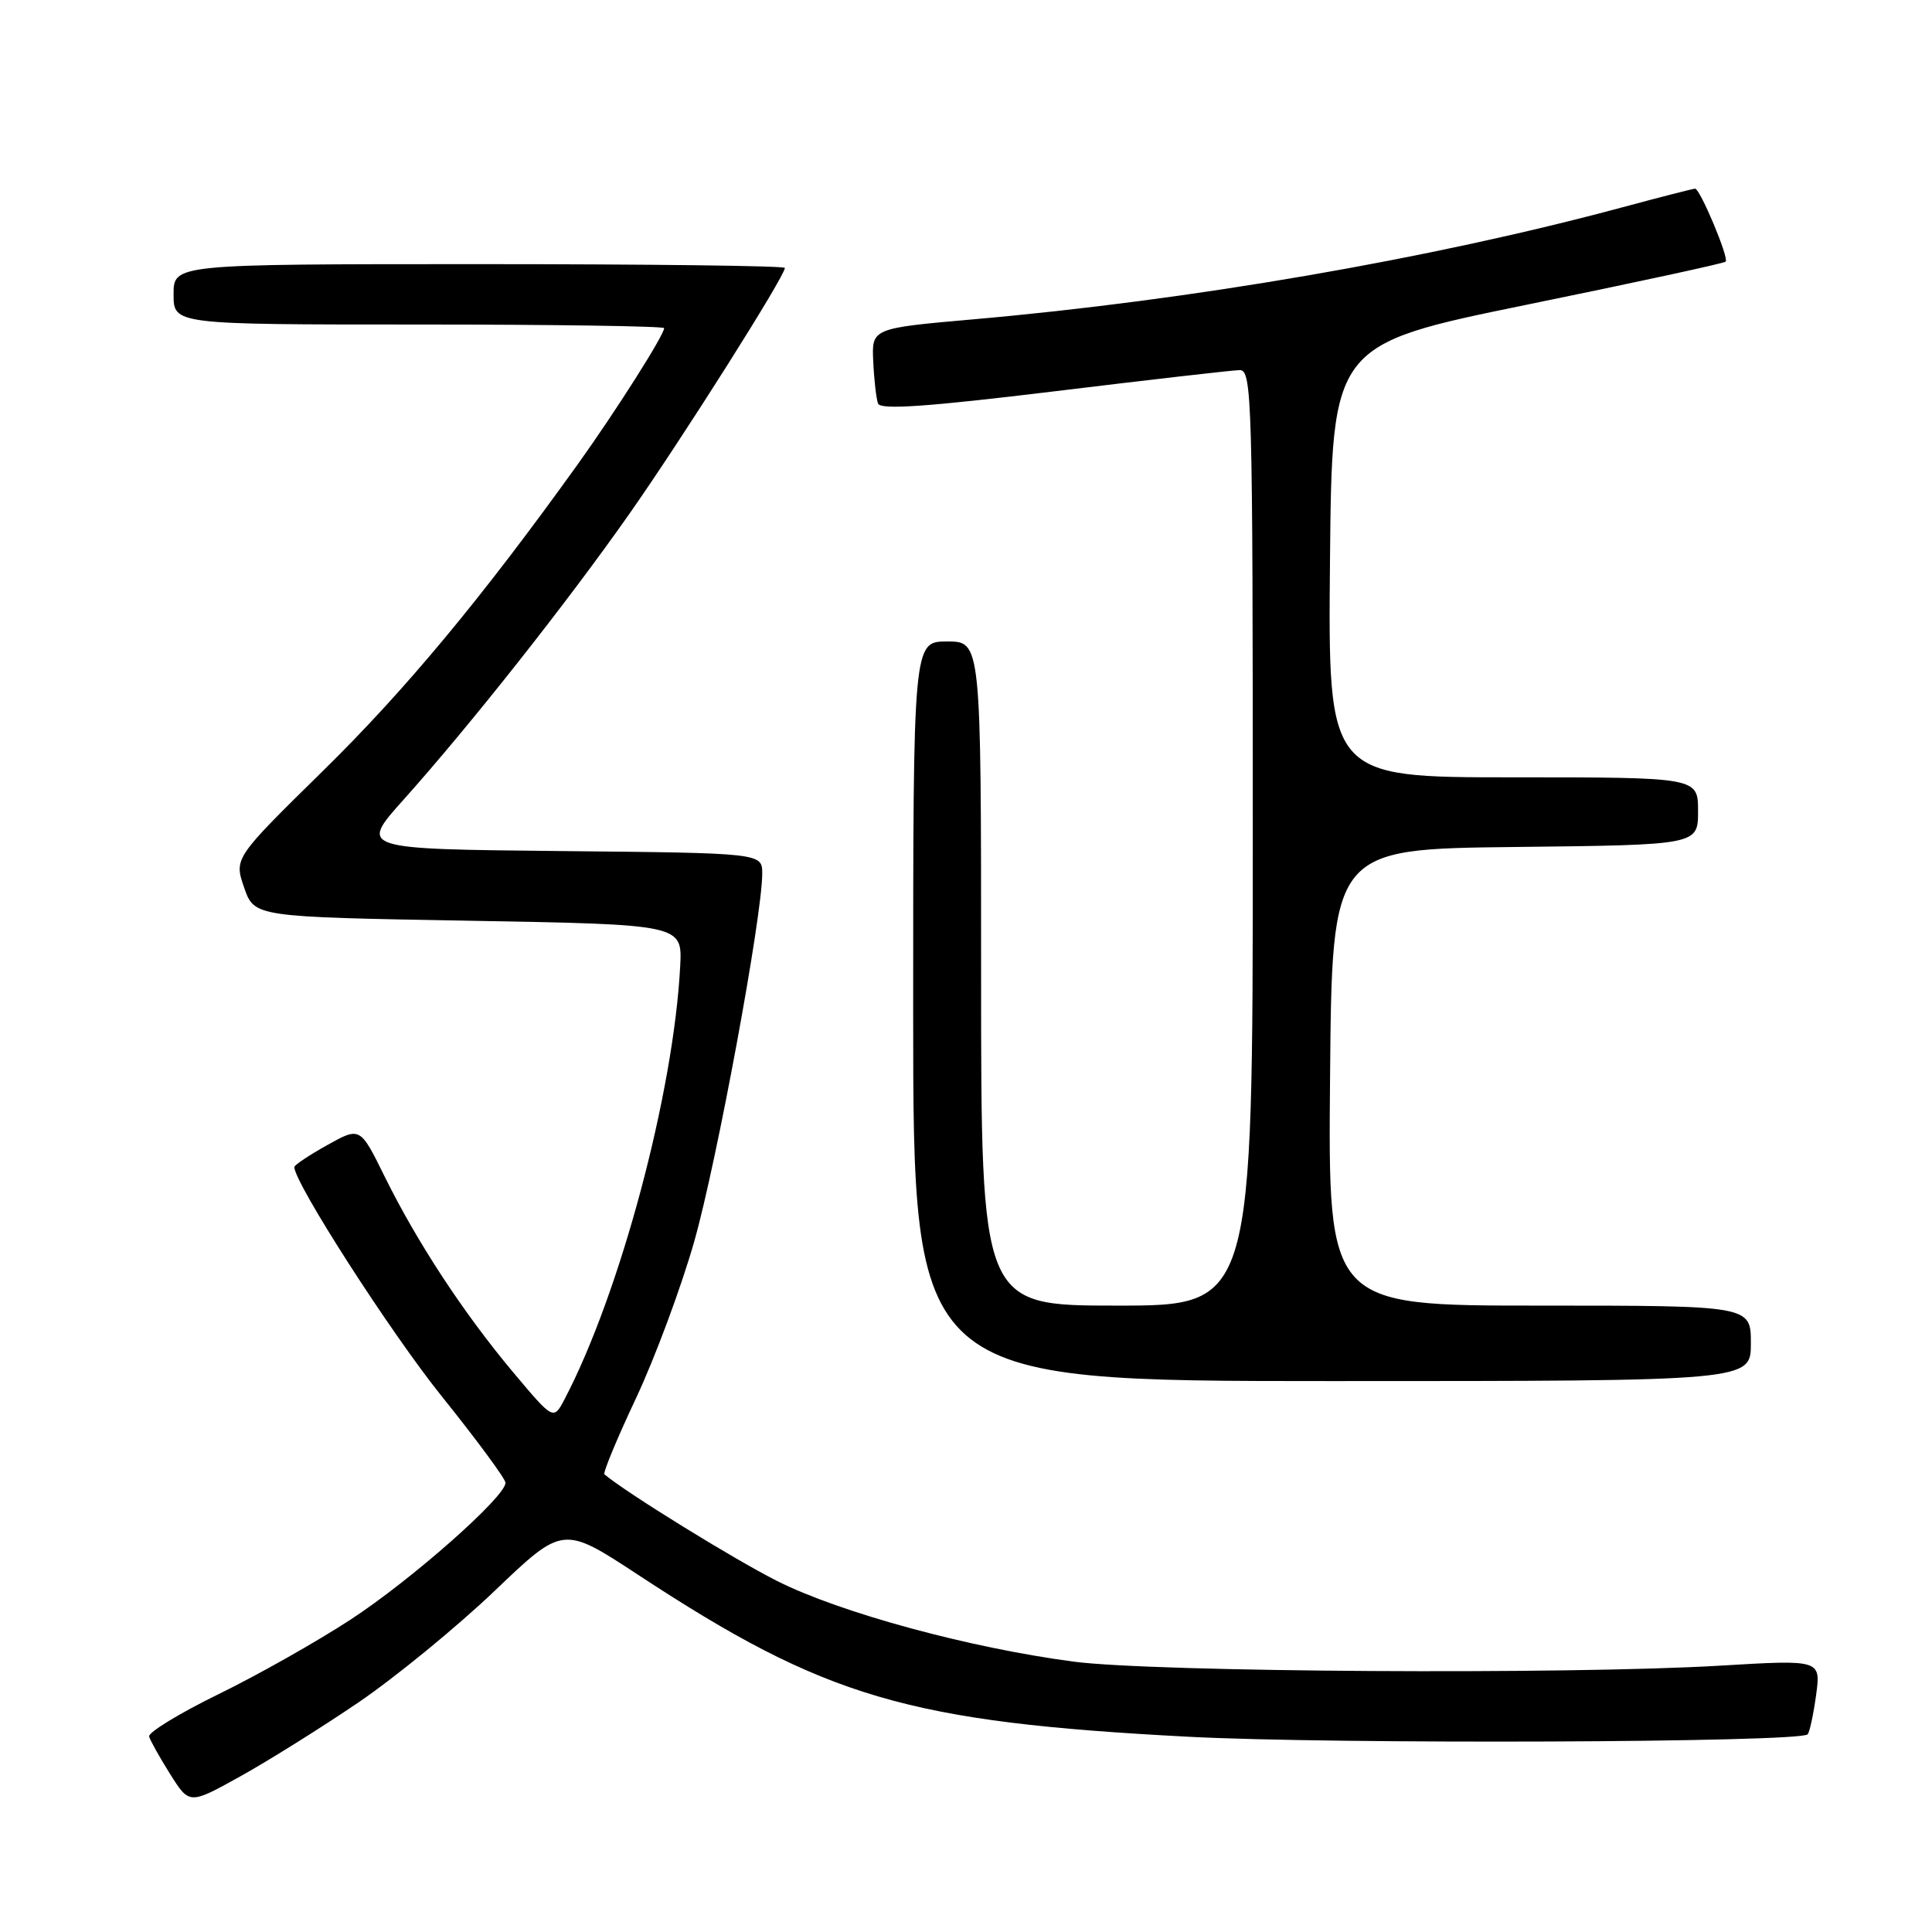 <?xml version="1.0" encoding="UTF-8" standalone="no"?>
<!DOCTYPE svg PUBLIC "-//W3C//DTD SVG 1.1//EN" "http://www.w3.org/Graphics/SVG/1.1/DTD/svg11.dtd" >
<svg xmlns="http://www.w3.org/2000/svg" xmlns:xlink="http://www.w3.org/1999/xlink" version="1.1" viewBox="0 0 256 256">
 <g >
 <path fill="currentColor"
d=" M 47.47 225.60 C 52.40 222.24 60.52 215.59 65.52 210.82 C 74.60 202.14 74.60 202.14 84.55 208.67 C 109.42 225.00 120.21 228.17 157.50 230.13 C 176.78 231.14 238.43 230.90 239.52 229.81 C 239.78 229.55 240.28 227.22 240.64 224.63 C 241.28 219.91 241.28 219.91 227.89 220.71 C 207.61 221.91 152.91 221.57 142.30 220.18 C 128.48 218.36 111.36 213.71 102.97 209.49 C 97.21 206.58 83.11 197.88 80.09 195.36 C 79.87 195.17 81.75 190.63 84.28 185.26 C 86.80 179.89 90.27 170.55 91.99 164.50 C 94.99 153.94 100.99 121.44 101.00 115.77 C 101.00 113.03 101.00 113.03 74.31 112.77 C 47.62 112.50 47.62 112.50 53.44 106.00 C 62.33 96.06 75.11 79.89 83.40 68.08 C 90.41 58.09 104.00 36.60 104.00 35.50 C 104.00 35.22 85.78 35.00 63.50 35.00 C 23.00 35.00 23.00 35.00 23.00 39.00 C 23.00 43.00 23.00 43.00 55.50 43.00 C 73.38 43.00 88.00 43.22 88.00 43.48 C 88.00 44.40 81.59 54.49 76.57 61.50 C 63.85 79.23 53.74 91.40 42.83 102.11 C 31.01 113.72 31.01 113.72 32.35 117.61 C 33.70 121.50 33.70 121.50 62.06 122.00 C 90.41 122.50 90.41 122.50 90.13 128.00 C 89.27 144.77 82.18 171.32 74.82 185.38 C 73.34 188.20 73.34 188.20 68.01 181.85 C 61.46 174.05 55.28 164.63 50.97 155.90 C 47.72 149.30 47.72 149.30 43.36 151.73 C 40.96 153.07 39.00 154.38 39.00 154.64 C 39.00 156.74 51.74 176.56 58.52 185.00 C 63.16 190.78 66.97 195.94 66.98 196.47 C 67.02 198.30 54.51 209.35 46.43 214.62 C 41.99 217.52 34.12 221.97 28.93 224.50 C 23.74 227.04 19.62 229.56 19.76 230.10 C 19.91 230.64 21.17 232.89 22.56 235.10 C 25.10 239.12 25.10 239.12 31.80 235.40 C 35.48 233.36 42.53 228.95 47.47 225.60 Z  M 232.00 178.00 C 232.00 173.00 232.00 173.00 203.99 173.00 C 175.97 173.00 175.97 173.00 176.24 142.75 C 176.50 112.50 176.50 112.50 200.75 112.23 C 225.00 111.96 225.00 111.96 225.00 107.48 C 225.00 103.00 225.00 103.00 200.48 103.00 C 175.97 103.00 175.97 103.00 176.23 74.33 C 176.50 45.66 176.50 45.66 202.39 40.36 C 216.62 37.45 228.45 34.89 228.66 34.67 C 229.13 34.20 225.27 25.00 224.61 25.00 C 224.35 25.00 219.95 26.13 214.82 27.51 C 189.58 34.30 157.83 39.78 129.00 42.31 C 115.50 43.50 115.50 43.50 115.71 47.91 C 115.82 50.34 116.11 52.85 116.35 53.48 C 116.68 54.33 122.93 53.89 139.65 51.86 C 152.22 50.33 163.29 49.06 164.25 49.04 C 165.90 49.00 166.00 52.60 166.00 111.00 C 166.00 173.00 166.00 173.00 148.00 173.00 C 130.00 173.00 130.00 173.00 130.00 129.00 C 130.00 85.00 130.00 85.00 125.50 85.00 C 121.00 85.00 121.00 85.00 121.00 134.00 C 121.00 183.00 121.00 183.00 176.50 183.00 C 232.00 183.00 232.00 183.00 232.00 178.00 Z "/>
</g>
</svg>